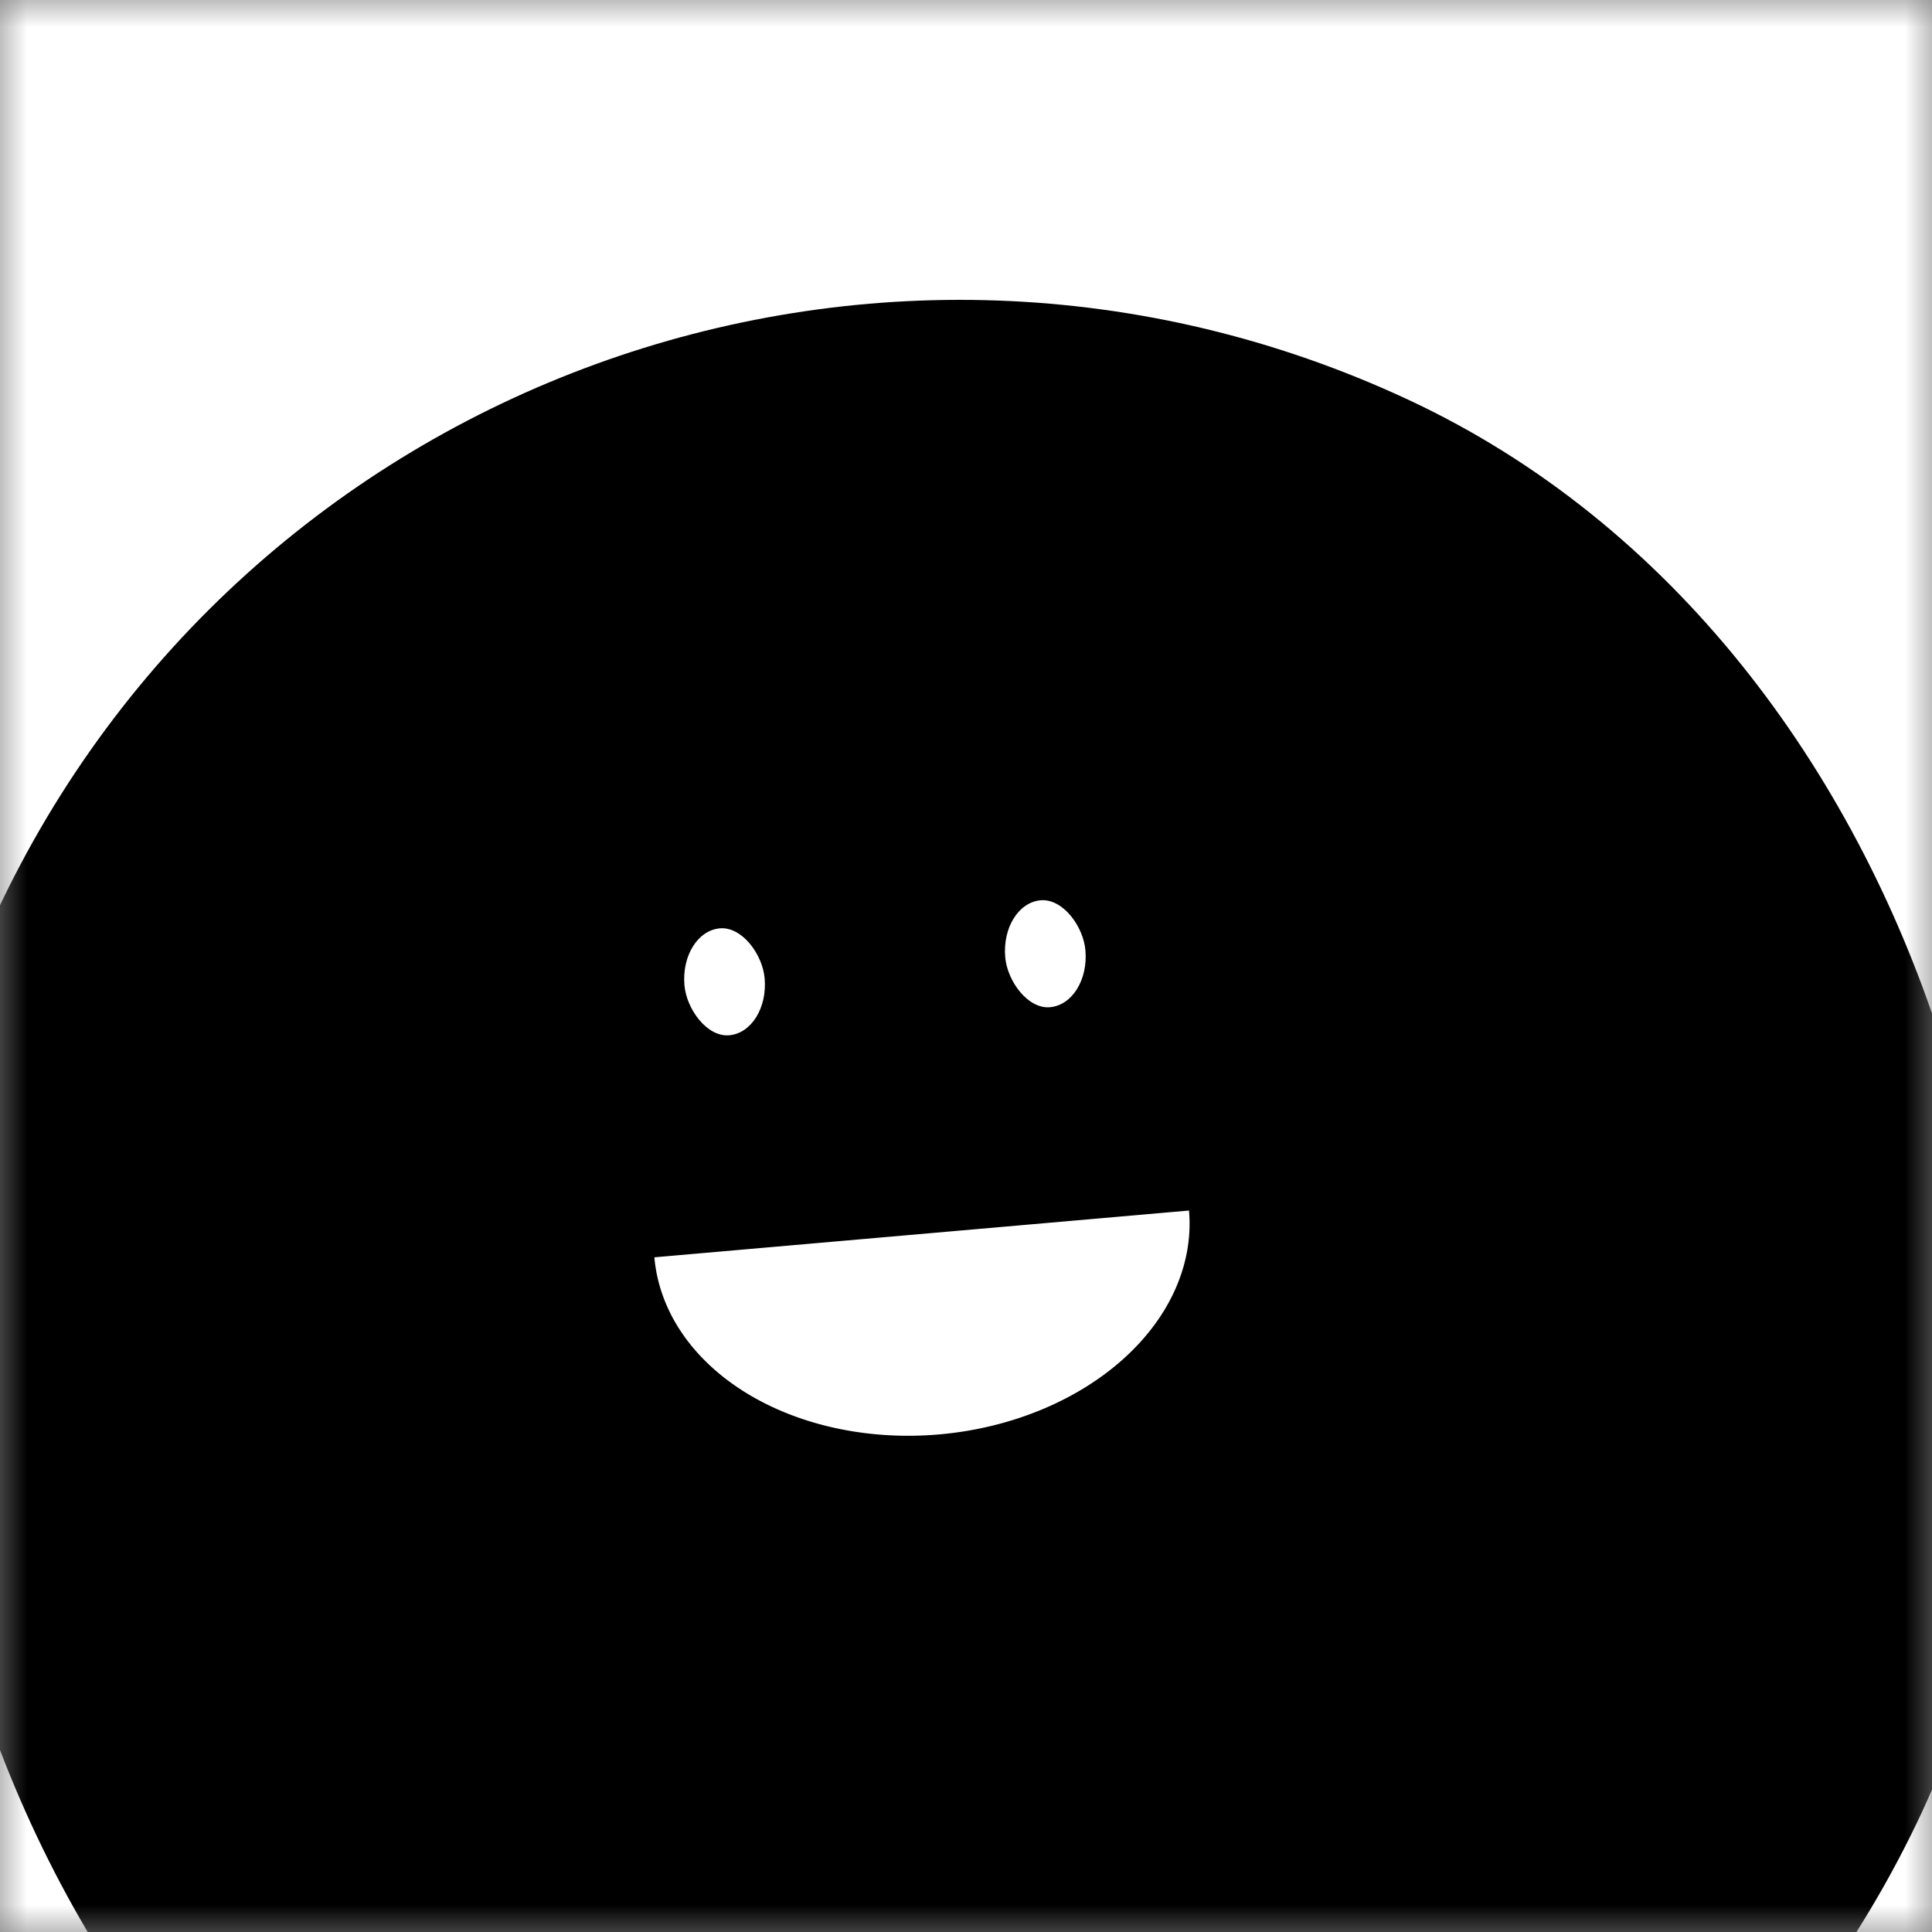 <svg viewBox="0 0 36 36" fill="none" role="img" xmlns="http://www.w3.org/2000/svg" width="80" height="80"><rect x="0" y="0" width="36" height="36" fill="#808080" stroke="none"/><title>Jovita Idár</title><mask id="mask__beam" maskUnits="userSpaceOnUse" x="0" y="0" width="36" height="36"><rect width="36" height="36" fill="#FFFFFF"></rect></mask><g mask="url(#mask__beam)"><rect width="36" height="36" fill="#fff"></rect><rect x="0" y="0" width="36" height="36" transform="translate(-1 5) rotate(25 18 18) scale(1.1)" fill="#000000" rx="36"></rect><g transform="translate(-1 3) rotate(-5 18 18)"><path d="M13,20 a1,0.75 0 0,0 10,0" fill="#FFFFFF"></path><rect x="14" y="14" width="1.5" height="2" rx="1" stroke="none" fill="#FFFFFF"></rect><rect x="20" y="14" width="1.5" height="2" rx="1" stroke="none" fill="#FFFFFF"></rect></g></g></svg>